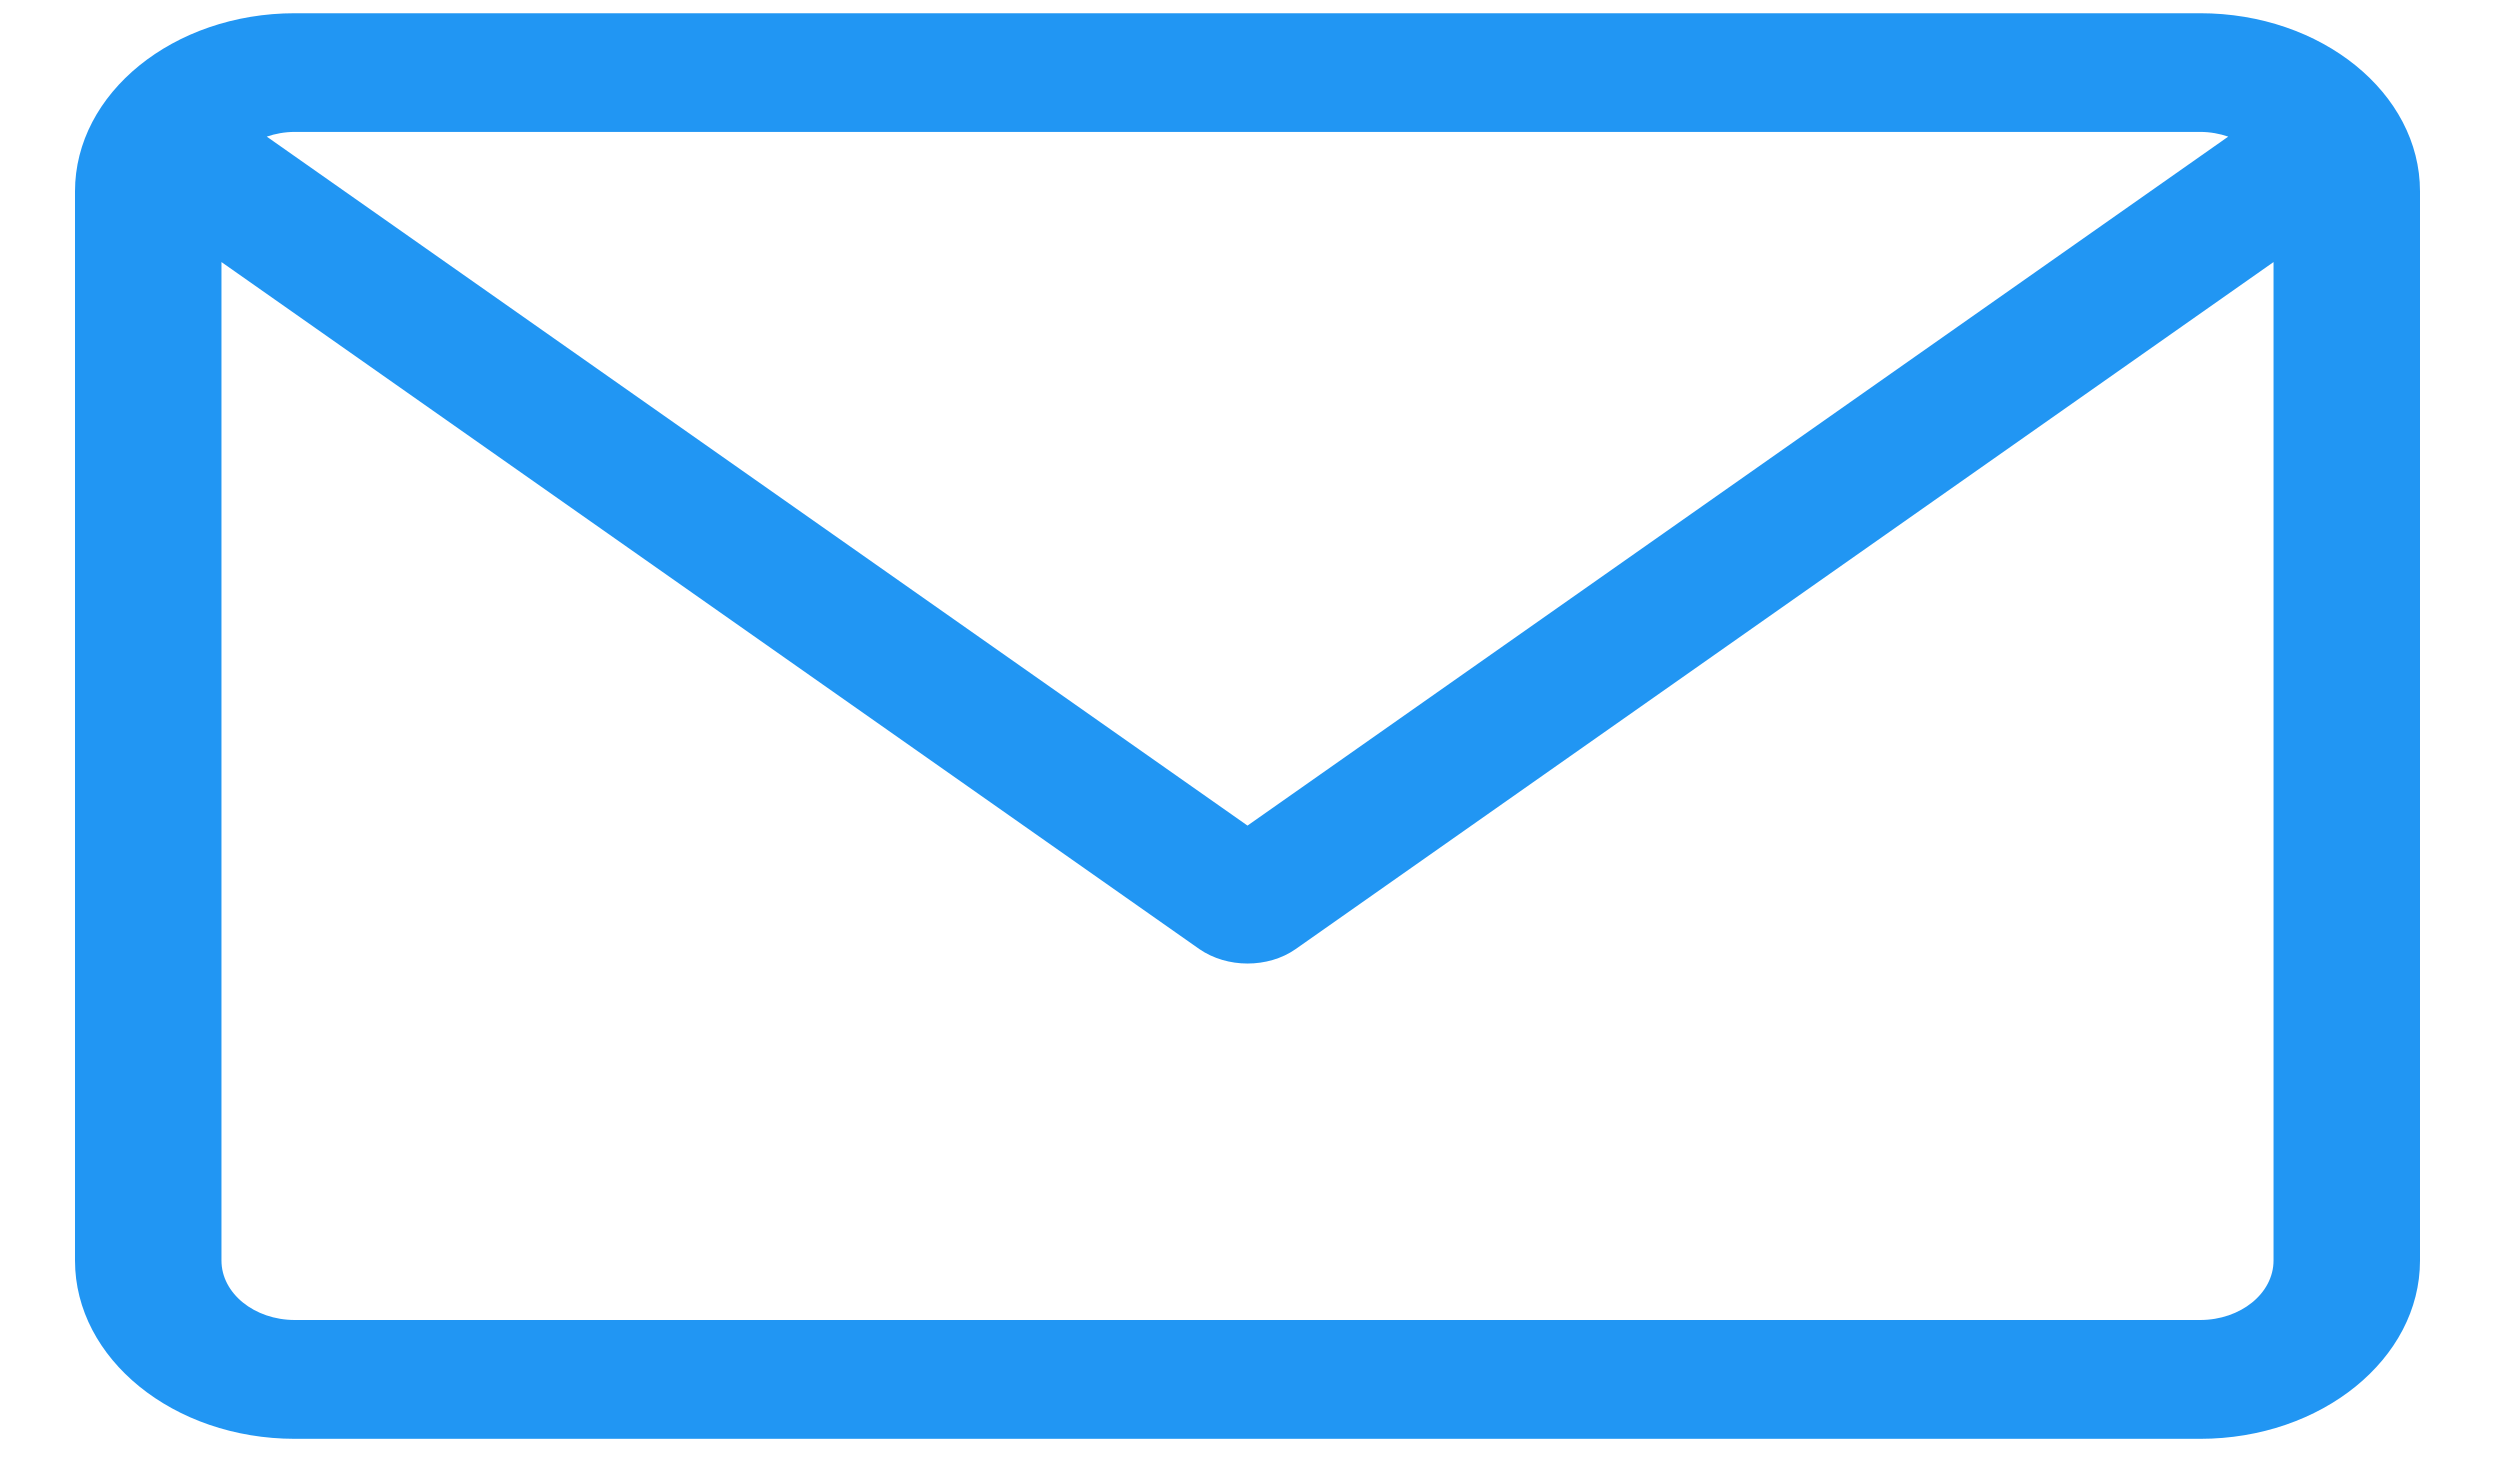 <svg width="17" height="10" viewBox="0 0 17 10" fill="none" xmlns="http://www.w3.org/2000/svg">
<path d="M14.961 0.09H2.005C1.18 0.09 0.51 0.633 0.51 1.301V8.572C0.51 9.24 1.18 9.784 2.005 9.784H14.961C15.786 9.784 16.456 9.24 16.456 8.572V1.301C16.456 0.633 15.786 0.09 14.961 0.09ZM14.961 0.897C15.029 0.897 15.094 0.909 15.152 0.929L8.483 5.614L1.814 0.929C1.872 0.909 1.937 0.897 2.005 0.897H14.961ZM14.961 8.976H2.005C1.73 8.976 1.506 8.795 1.506 8.572V1.782L8.156 6.454C8.25 6.519 8.367 6.552 8.483 6.552C8.599 6.552 8.716 6.52 8.81 6.454L15.46 1.782V8.572C15.46 8.795 15.236 8.976 14.961 8.976Z" fill="#2196F3"/>
</svg>

